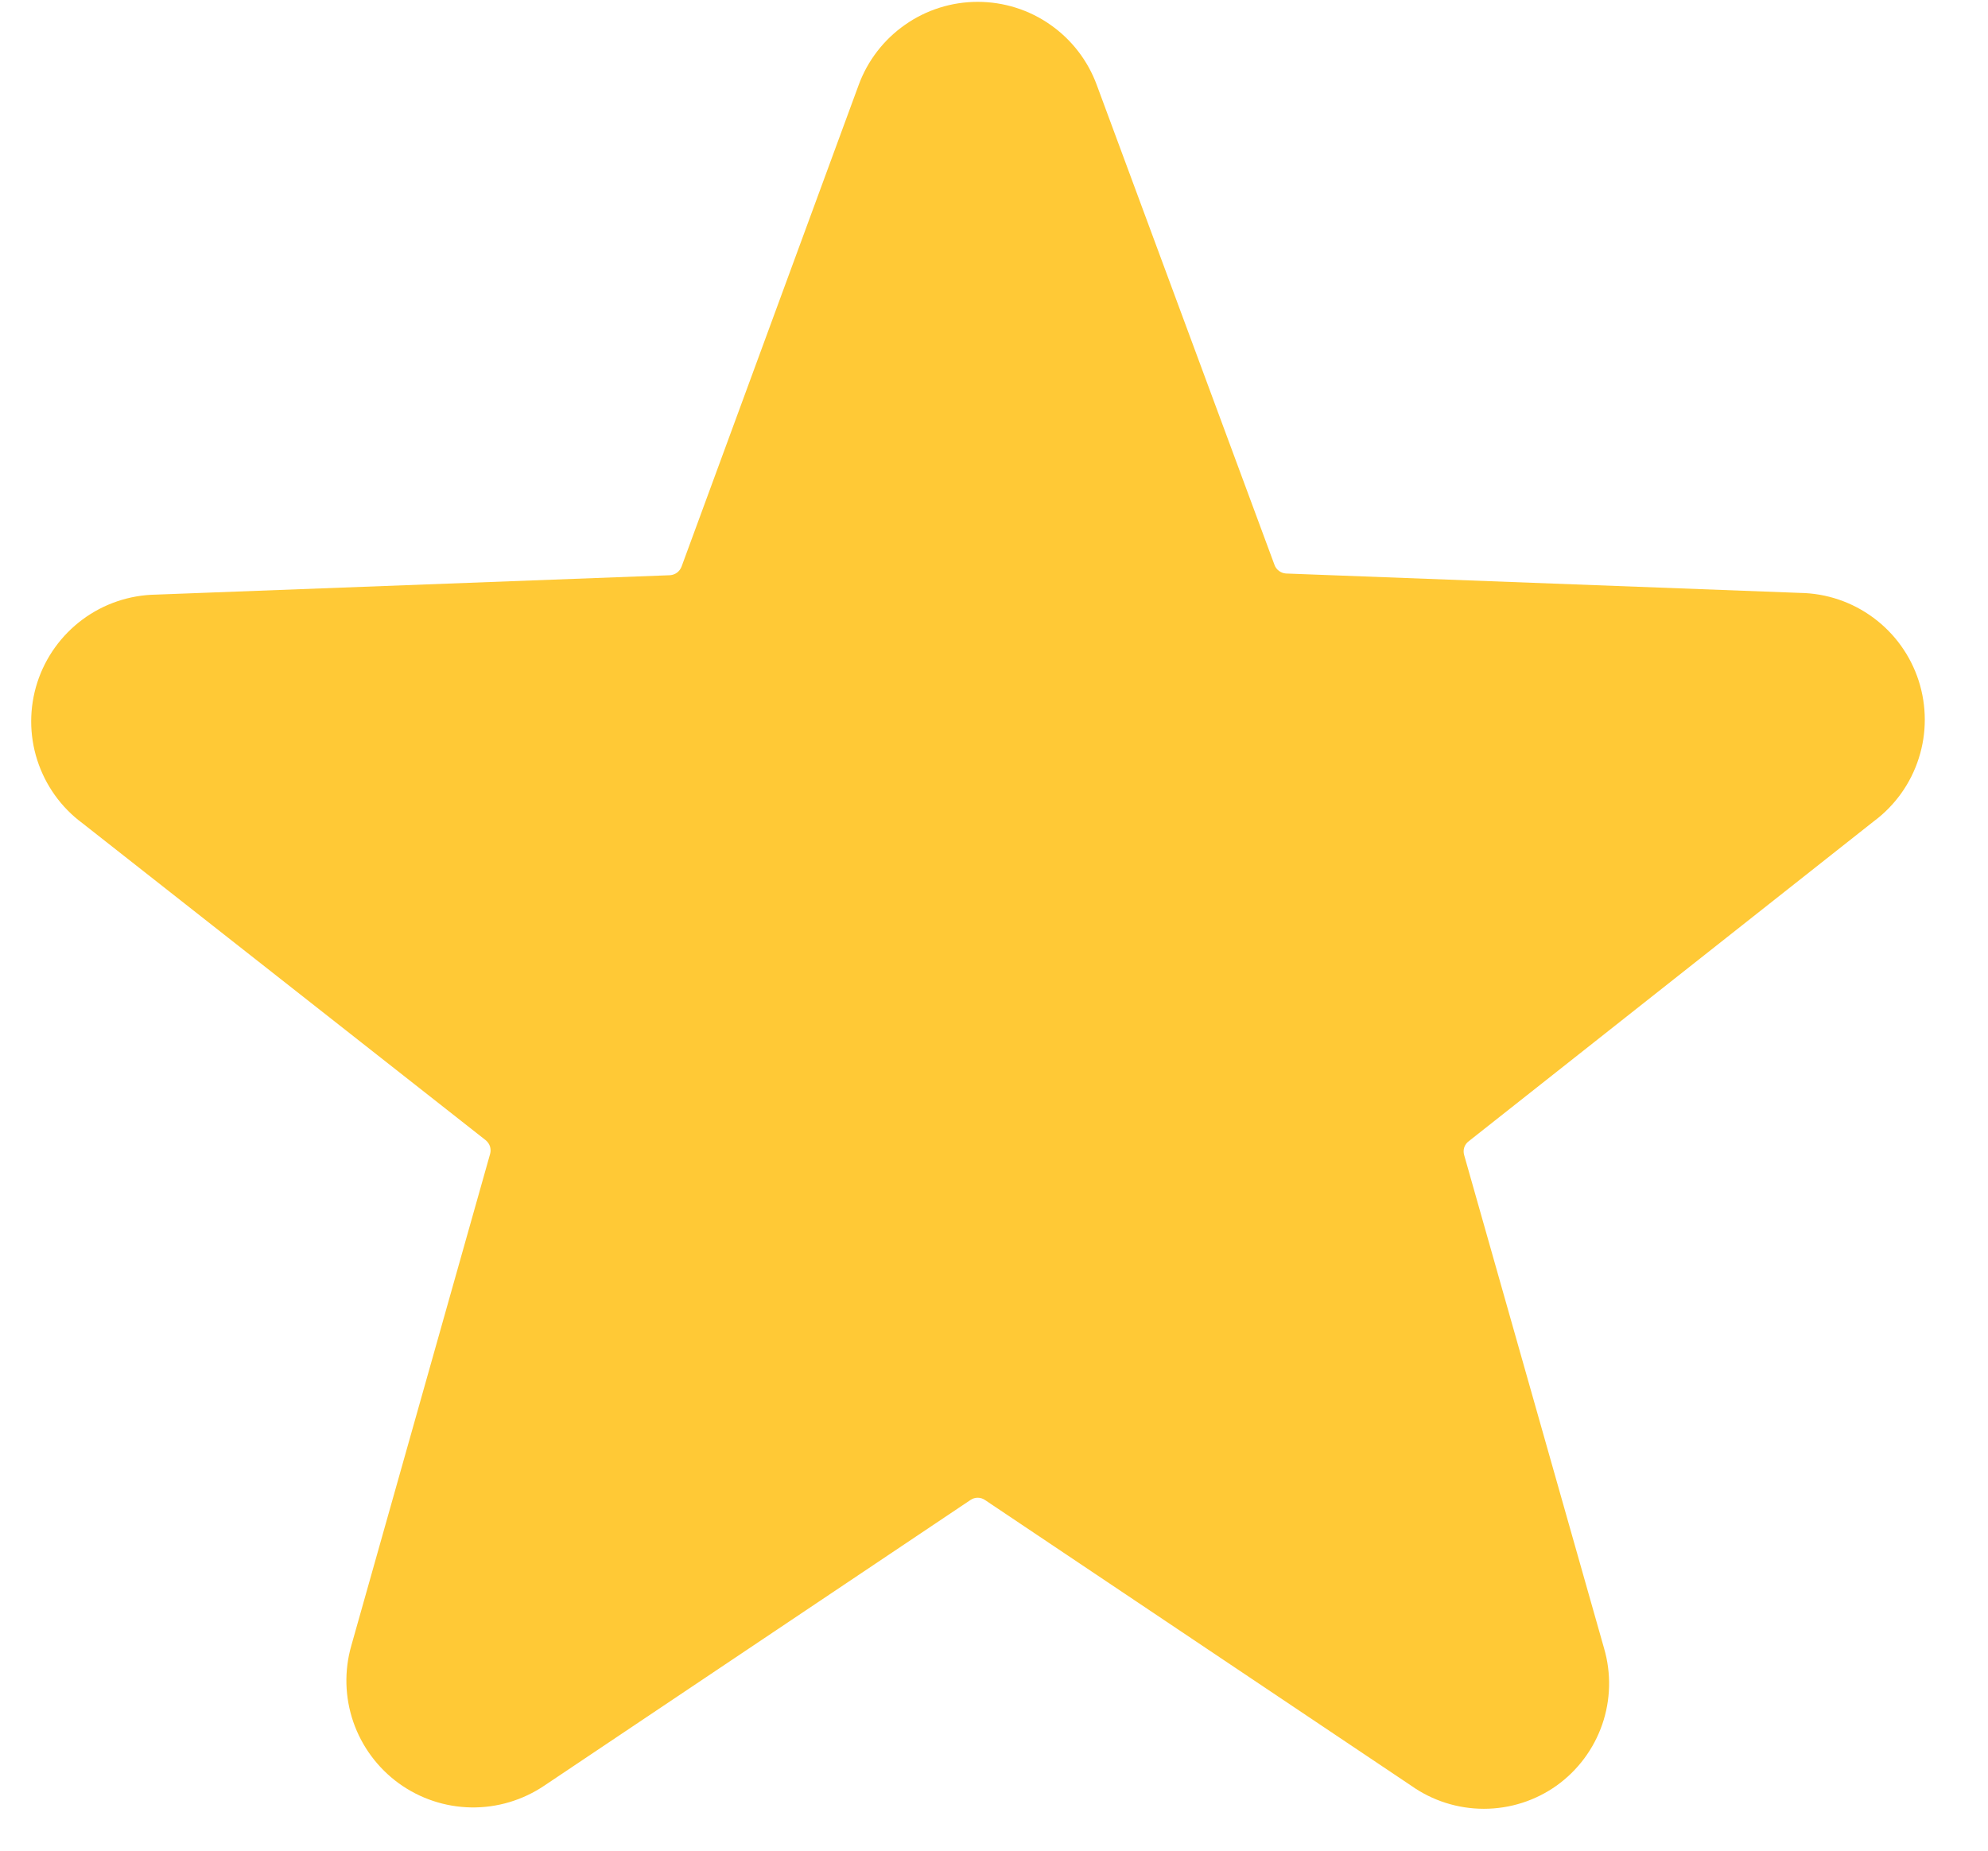 <svg width="29" height="27" viewBox="0 0 29 27" fill="none" xmlns="http://www.w3.org/2000/svg">
<path d="M27.333 11.983C27.643 11.753 27.873 11.431 27.99 11.063C28.108 10.695 28.107 10.3 27.989 9.932C27.87 9.564 27.64 9.243 27.329 9.013C27.019 8.783 26.645 8.656 26.258 8.65L18.758 8.367C18.721 8.364 18.686 8.351 18.657 8.329C18.627 8.307 18.604 8.276 18.592 8.242L16 1.242C15.87 0.886 15.633 0.578 15.322 0.361C15.012 0.143 14.642 0.027 14.262 0.027C13.883 0.027 13.513 0.143 13.203 0.361C12.892 0.578 12.655 0.886 12.525 1.242L9.942 8.267C9.929 8.301 9.906 8.332 9.877 8.354C9.847 8.376 9.812 8.389 9.775 8.392L2.275 8.675C1.889 8.681 1.514 8.808 1.204 9.038C0.894 9.268 0.663 9.589 0.544 9.957C0.426 10.325 0.425 10.72 0.543 11.088C0.661 11.456 0.89 11.778 1.2 12.008L7.083 16.633C7.113 16.657 7.135 16.688 7.147 16.723C7.158 16.759 7.16 16.797 7.15 16.833L5.125 24.008C5.02 24.374 5.03 24.762 5.154 25.122C5.278 25.481 5.51 25.794 5.817 26.017C6.125 26.24 6.494 26.363 6.874 26.369C7.254 26.375 7.627 26.263 7.942 26.05L14.158 21.883C14.189 21.862 14.225 21.851 14.262 21.851C14.3 21.851 14.336 21.862 14.367 21.883L20.583 26.05C20.894 26.271 21.265 26.389 21.646 26.389C22.027 26.389 22.398 26.271 22.708 26.05C23.016 25.829 23.248 25.518 23.372 25.16C23.496 24.802 23.506 24.414 23.4 24.05L21.358 16.85C21.348 16.814 21.348 16.775 21.36 16.739C21.372 16.704 21.395 16.672 21.425 16.65L27.333 11.983Z" fill="#FFC936"/>
</svg>
